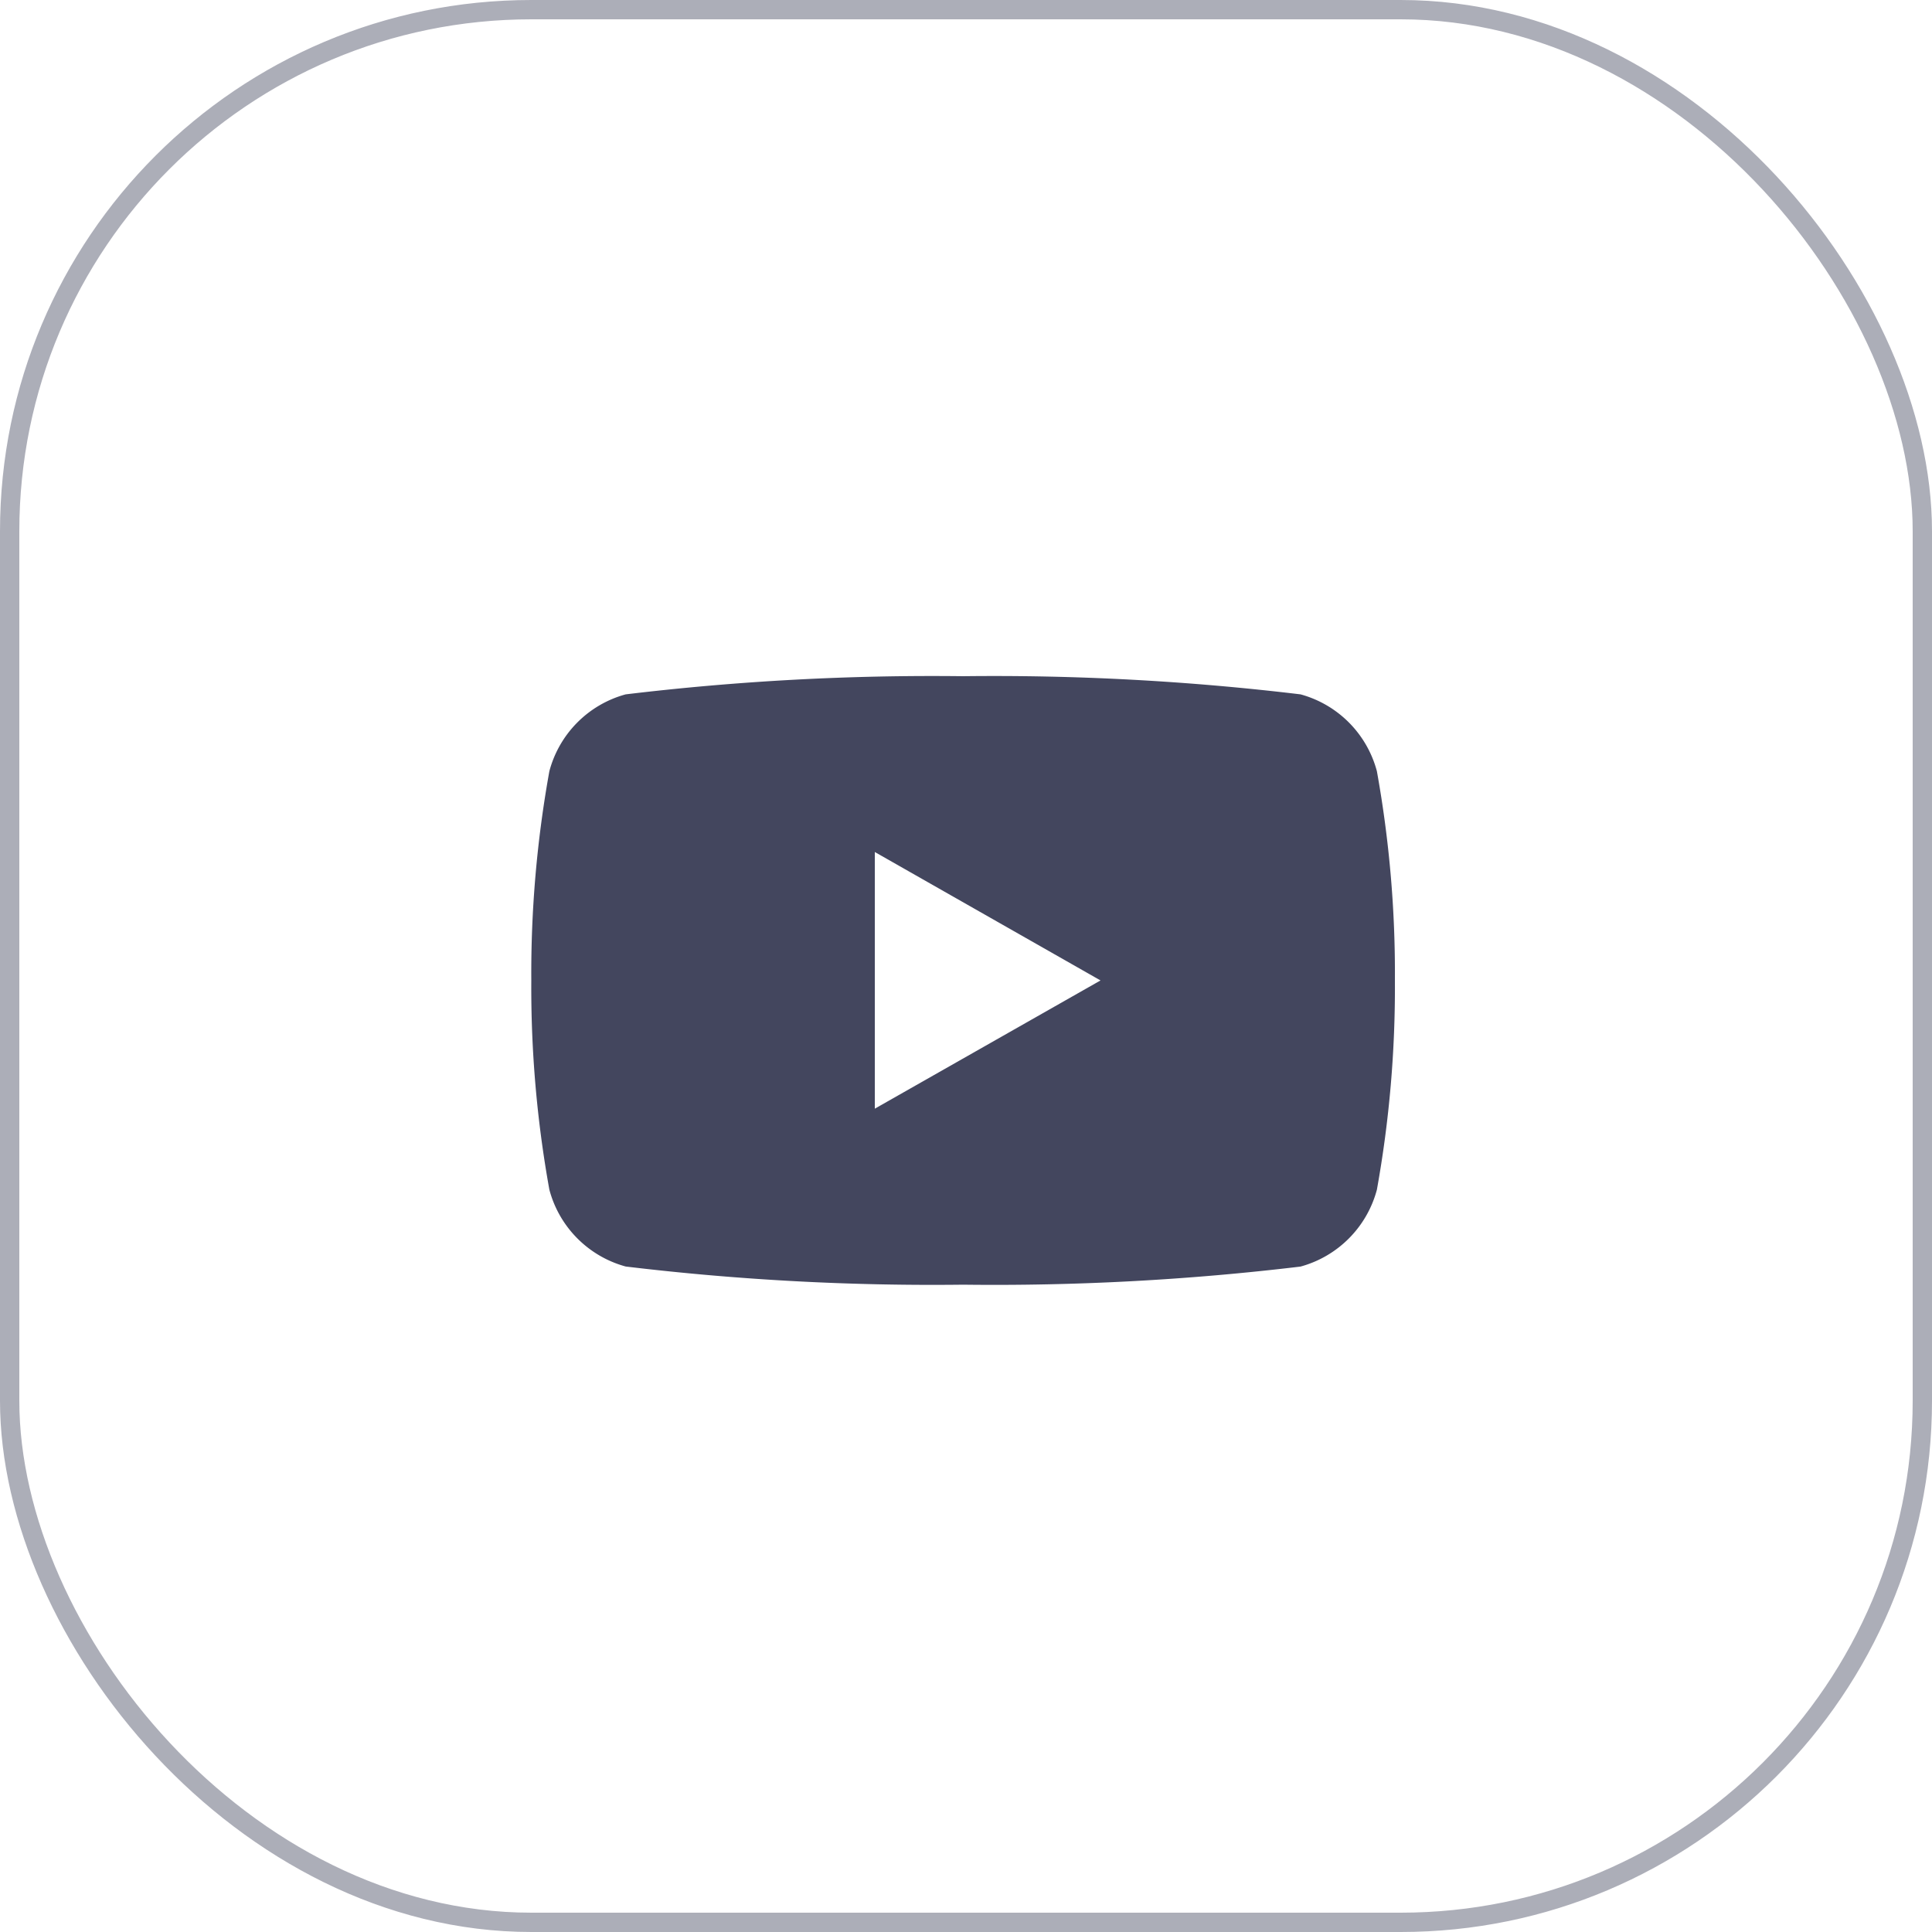 <svg xmlns="http://www.w3.org/2000/svg" width="40" height="40" viewBox="0 0 40 40">
  <g id="Group_1092" data-name="Group 1092" transform="translate(-1057 -1475)">
    <g id="Rectangle_569" data-name="Rectangle 569" transform="translate(1057 1475)" fill="none" stroke="#43465e" stroke-width="0.4" opacity="0.44">
      <rect width="40" height="40" rx="11" stroke="none"/>
      <rect x="0.2" y="0.2" width="39.6" height="39.6" rx="10.8" fill="none"/>
    </g>
    <g id="XMLID_184_" transform="translate(1068 1489)">
      <path id="Path_524" data-name="Path 524" d="M17.507,5.513a2.247,2.247,0,0,0-1.581-1.591A53.164,53.164,0,0,0,8.94,3.546a53.18,53.18,0,0,0-6.986.376A2.246,2.246,0,0,0,.374,5.513,23.546,23.546,0,0,0,0,9.845a23.546,23.546,0,0,0,.374,4.332,2.247,2.247,0,0,0,1.581,1.591,53.164,53.164,0,0,0,6.985.376,53.18,53.18,0,0,0,6.986-.375,2.249,2.249,0,0,0,1.581-1.591,23.592,23.592,0,0,0,.373-4.332A23.546,23.546,0,0,0,17.507,5.513ZM7.112,12.5V7.186l4.673,2.659Z" transform="translate(0 -3.546)" fill="#43465e"/>
    </g>
  </g>
</svg>
